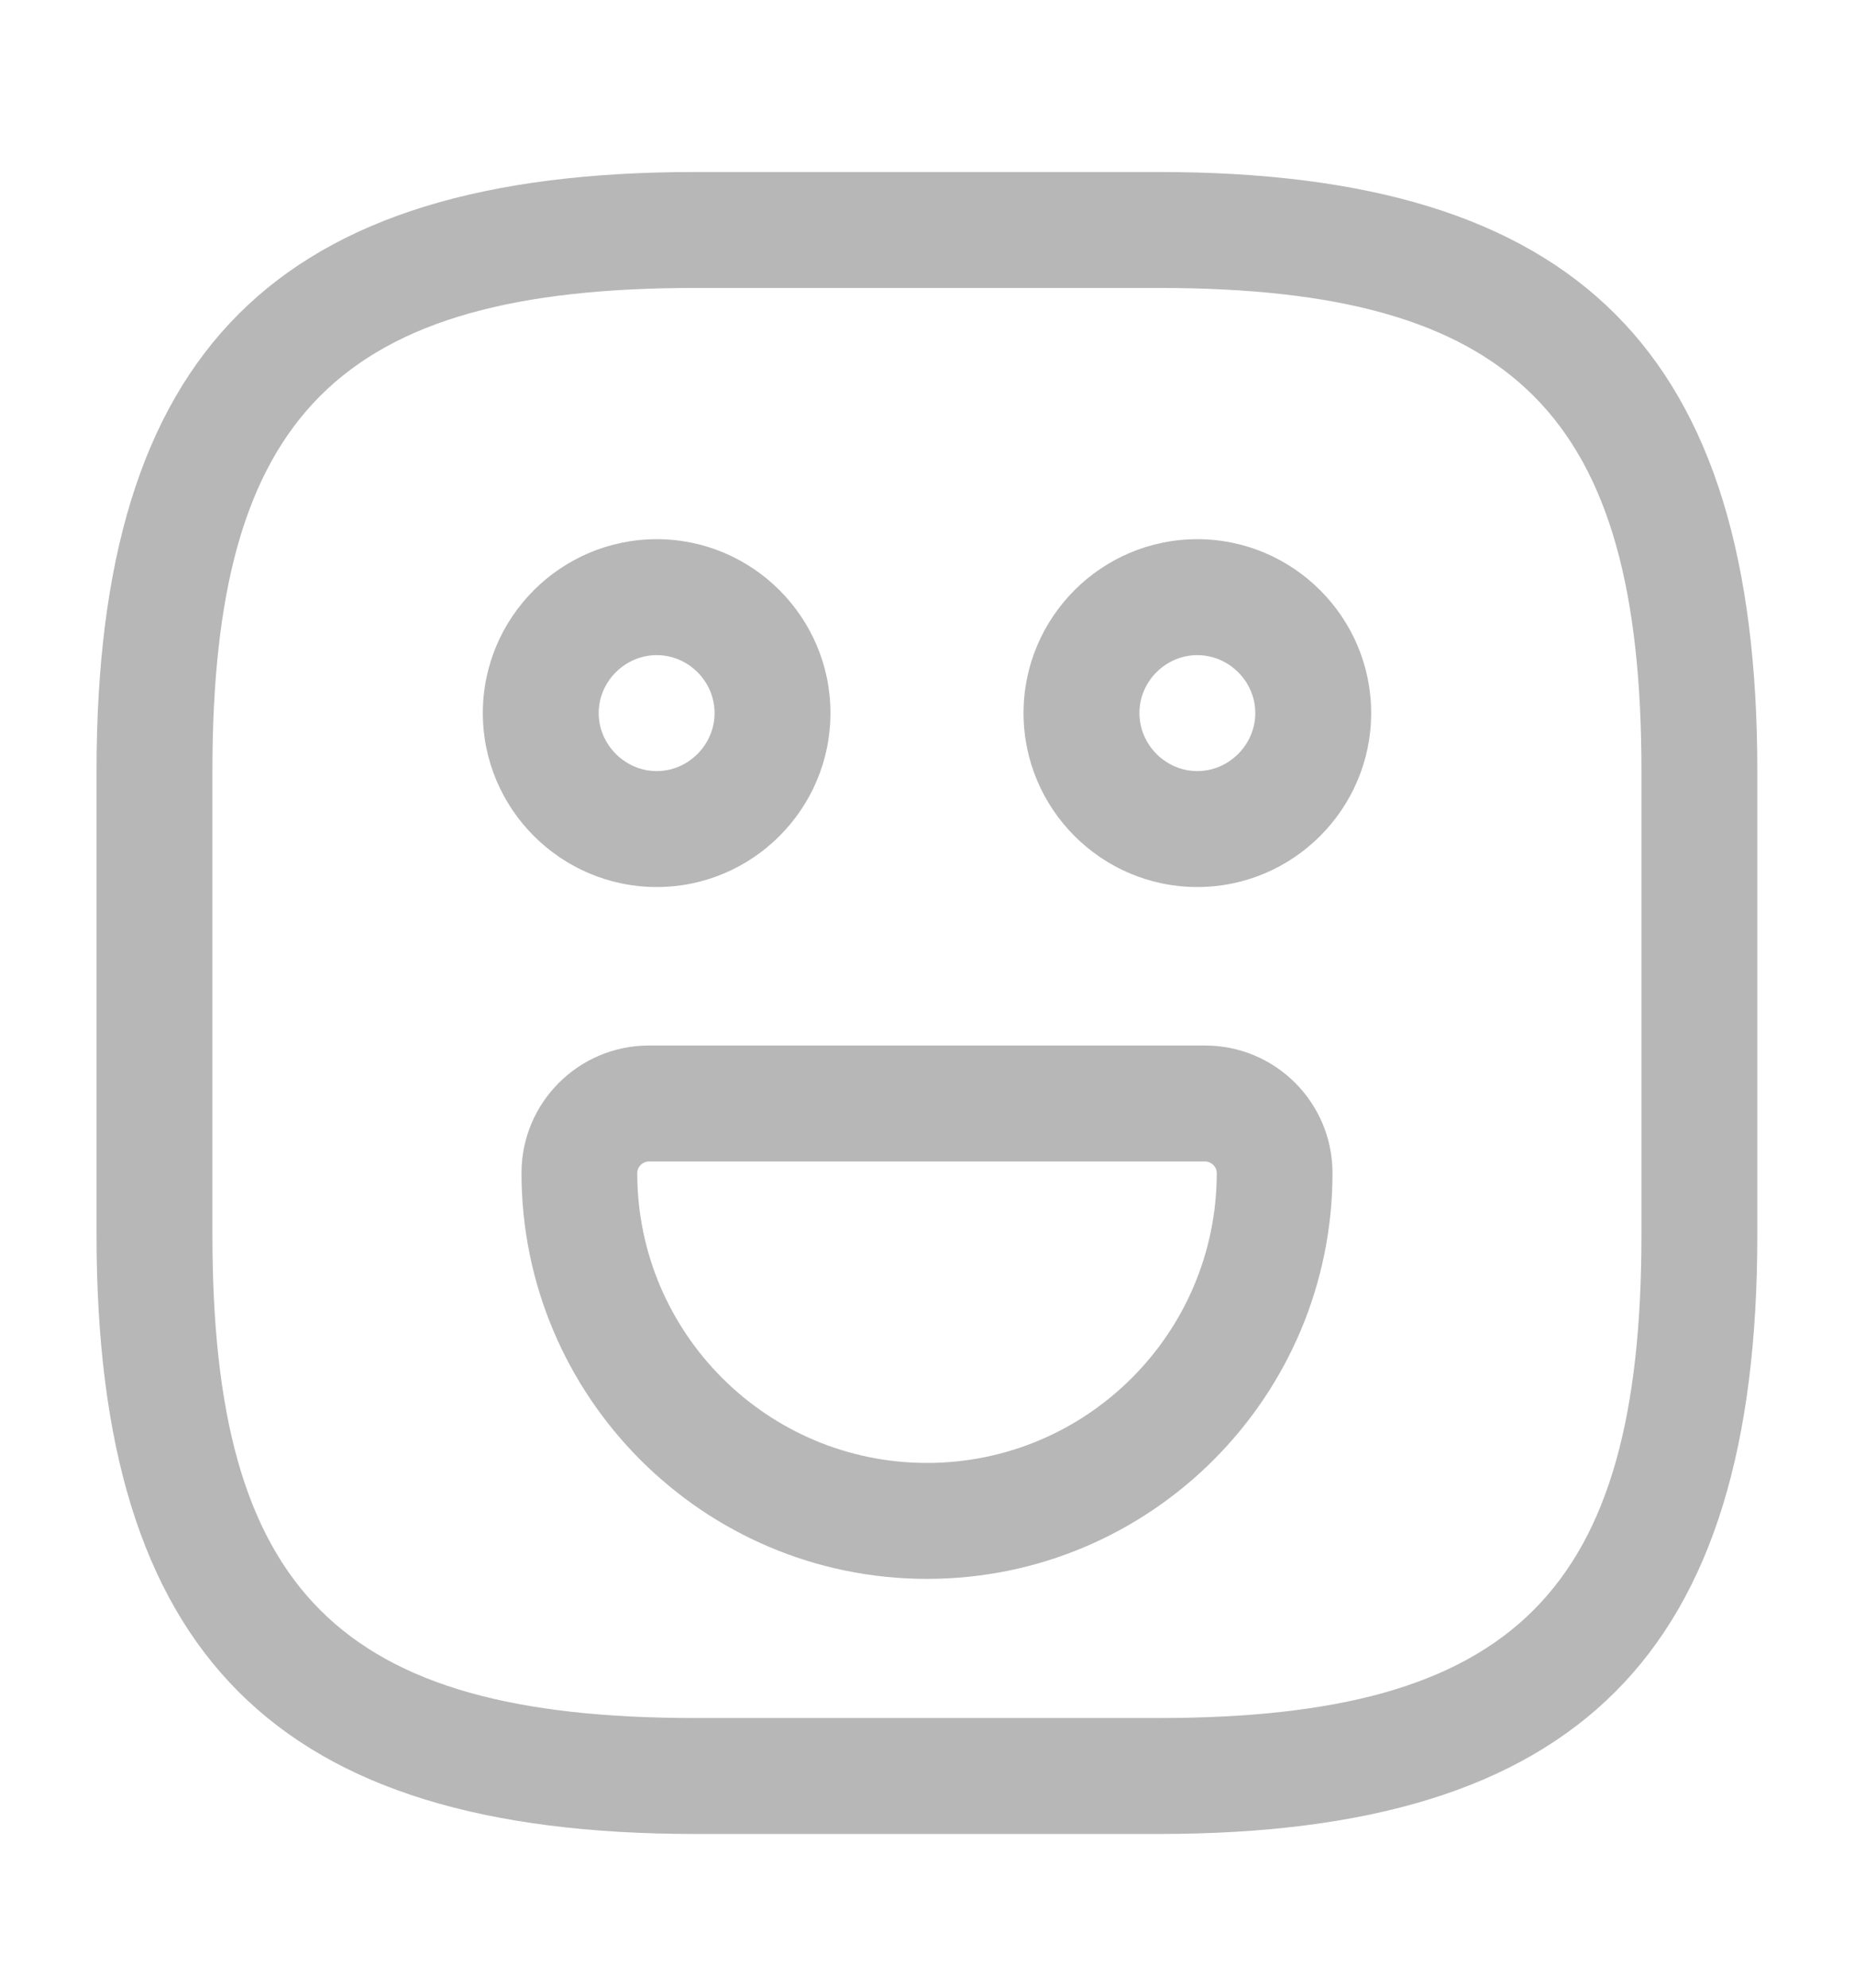 <svg width="14" height="15" viewBox="0 0 14 15" fill="none" xmlns="http://www.w3.org/2000/svg">
<path d="M8.749 13.84H5.249C2.082 13.84 0.729 12.486 0.729 9.319V5.819C0.729 2.651 2.082 1.298 5.249 1.298H8.749C11.917 1.298 13.27 2.651 13.27 5.819V9.319C13.27 12.486 11.917 13.84 8.749 13.84ZM5.249 2.173C2.56 2.173 1.604 3.13 1.604 5.819V9.319C1.604 12.008 2.56 12.965 5.249 12.965H8.749C11.438 12.965 12.395 12.008 12.395 9.319V5.819C12.395 3.13 11.438 2.173 8.749 2.173H5.249Z" fill="#B7B7B7"/>
<path d="M9.041 6.694C8.318 6.694 7.729 6.105 7.729 5.381C7.729 4.658 8.318 4.069 9.041 4.069C9.764 4.069 10.354 4.658 10.354 5.381C10.354 6.105 9.764 6.694 9.041 6.694ZM9.041 4.944C8.802 4.944 8.604 5.142 8.604 5.381C8.604 5.62 8.802 5.819 9.041 5.819C9.28 5.819 9.479 5.62 9.479 5.381C9.479 5.142 9.28 4.944 9.041 4.944Z" fill="#B7B7B7"/>
<path d="M4.959 6.694C4.236 6.694 3.646 6.105 3.646 5.381C3.646 4.658 4.236 4.069 4.959 4.069C5.682 4.069 6.271 4.658 6.271 5.381C6.271 6.105 5.682 6.694 4.959 6.694ZM4.959 4.944C4.72 4.944 4.521 5.142 4.521 5.381C4.521 5.62 4.72 5.819 4.959 5.819C5.198 5.819 5.396 5.62 5.396 5.381C5.396 5.142 5.198 4.944 4.959 4.944Z" fill="#B7B7B7"/>
<path d="M7 11.915C5.308 11.915 3.938 10.538 3.938 8.852C3.938 8.321 4.369 7.89 4.9 7.89H9.1C9.631 7.89 10.062 8.321 10.062 8.852C10.062 10.538 8.692 11.915 7 11.915ZM4.9 8.765C4.853 8.765 4.812 8.805 4.812 8.852C4.812 10.06 5.793 11.04 7 11.04C8.207 11.04 9.188 10.06 9.188 8.852C9.188 8.805 9.147 8.765 9.1 8.765H4.9Z" fill="#B7B7B7"/>
</svg>
